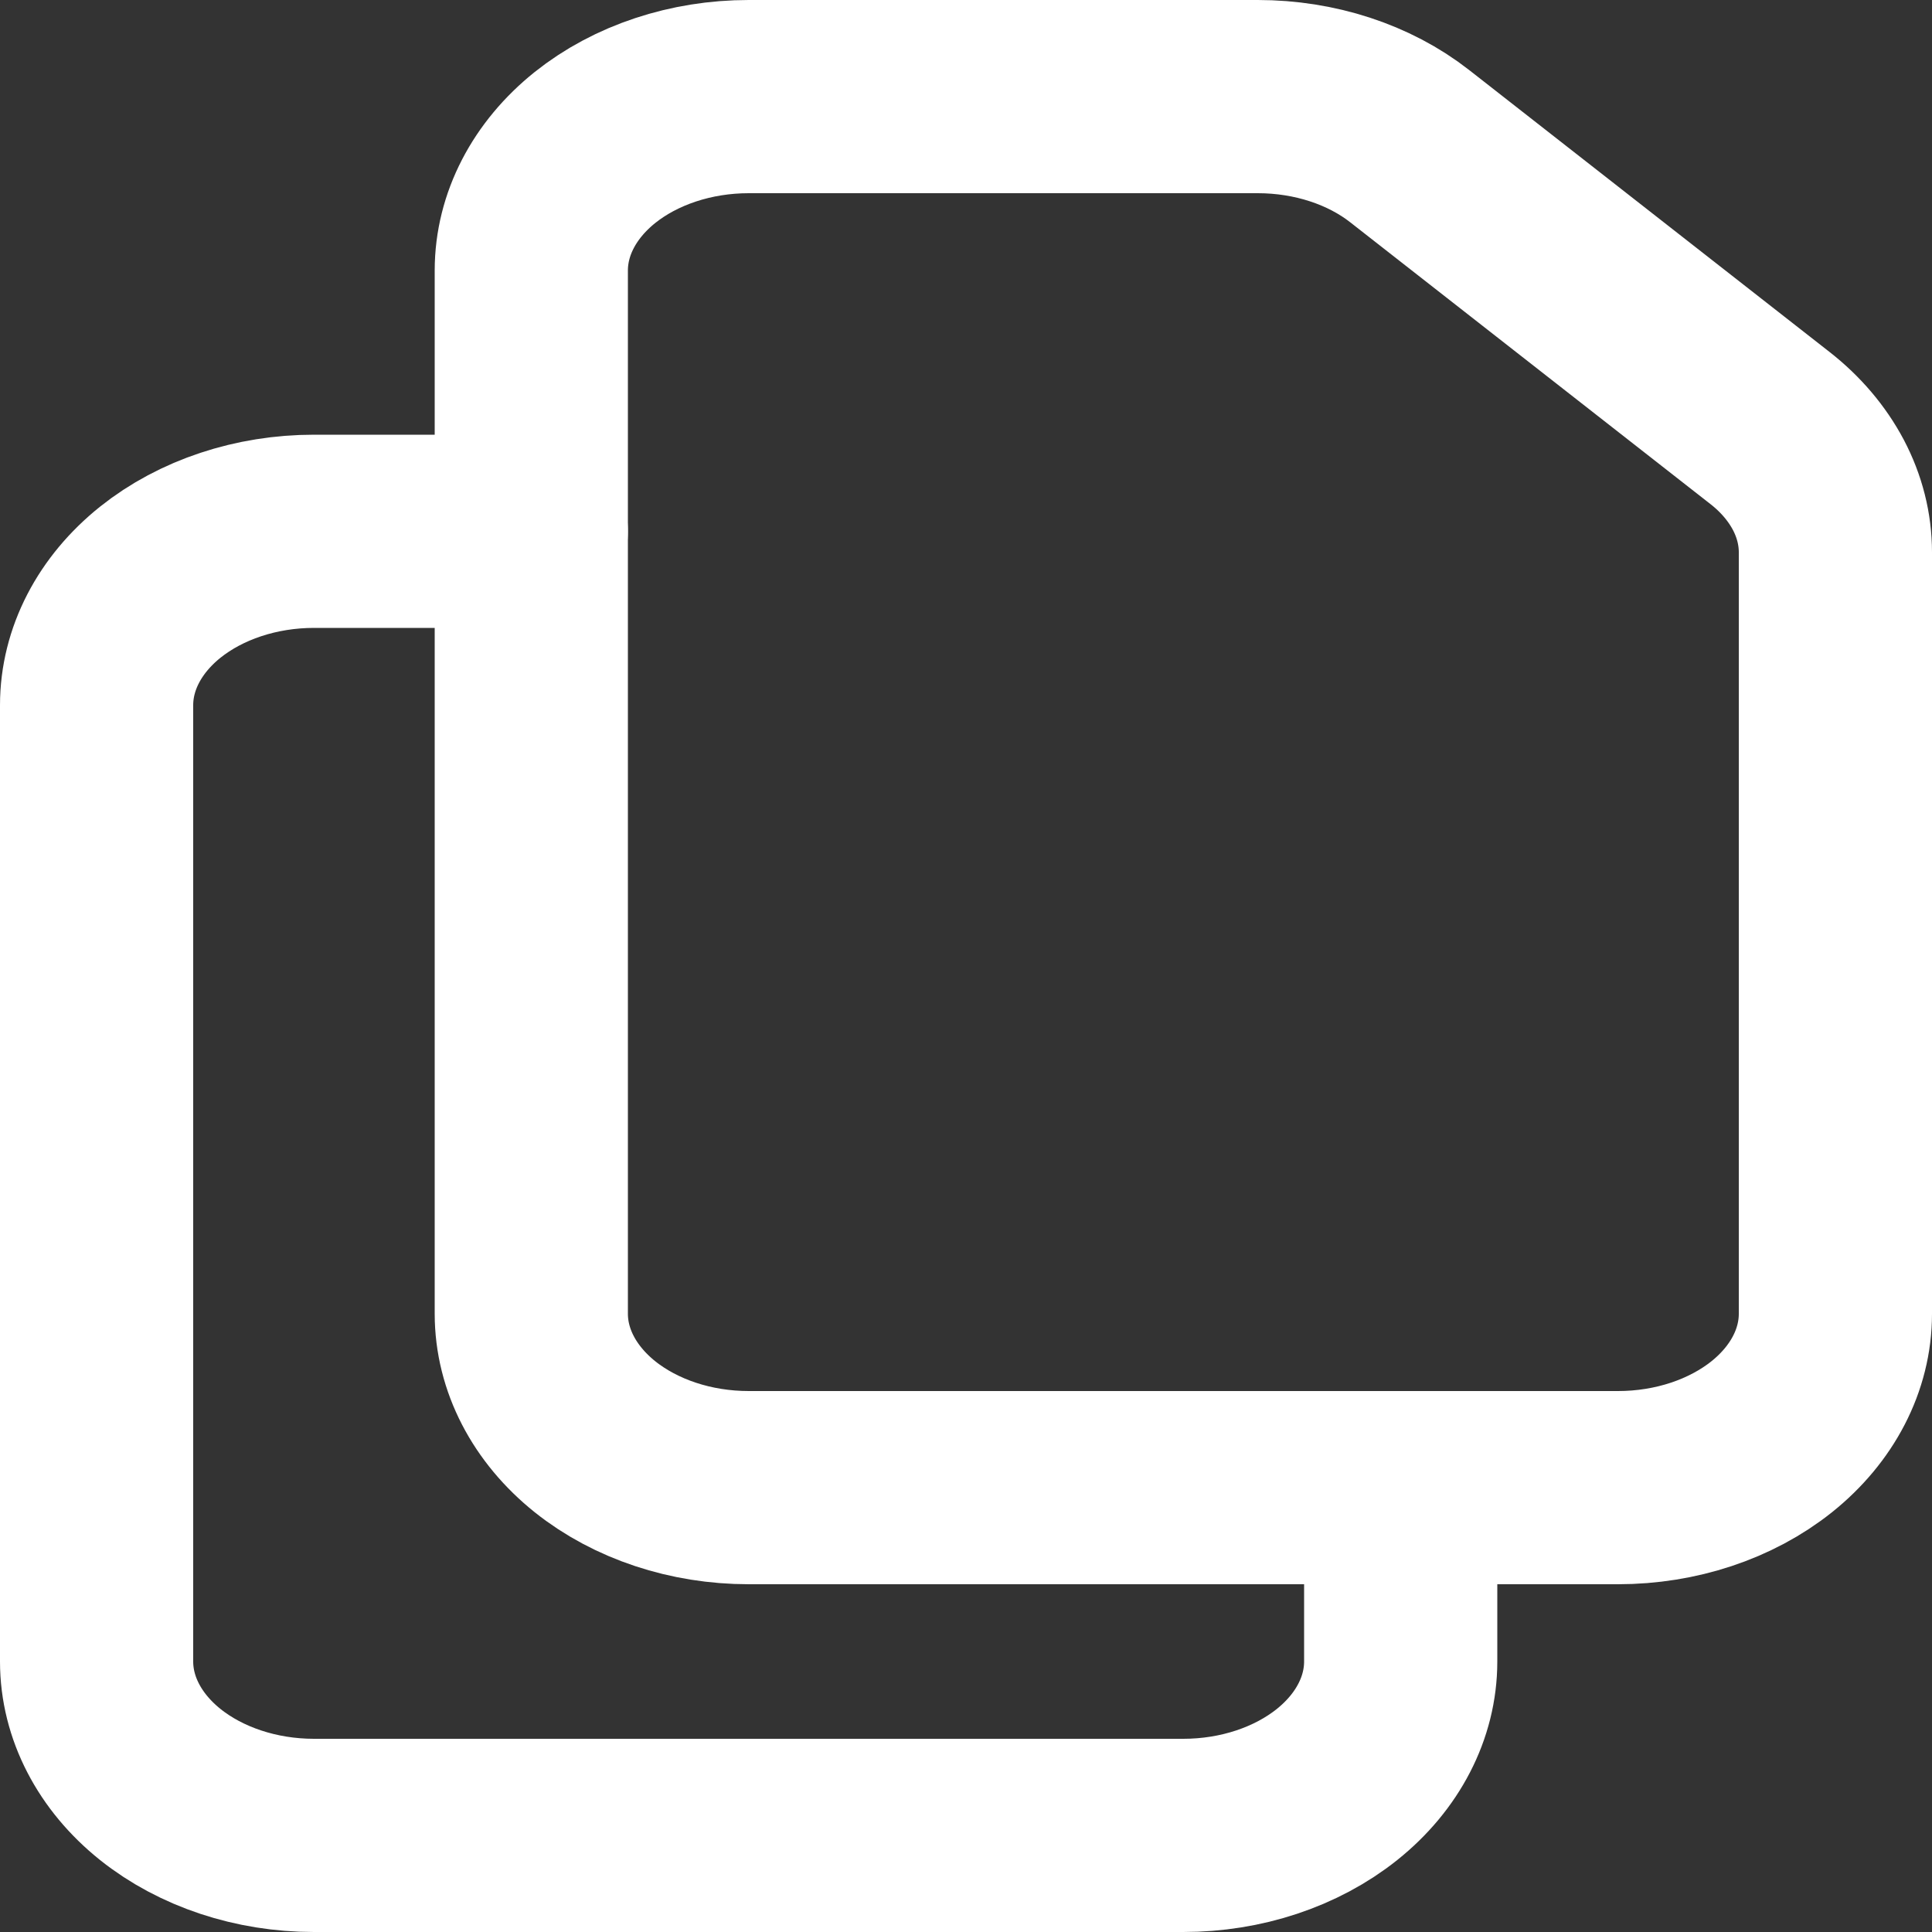 <svg width="20" height="20" viewBox="0 0 20 20" fill="none" xmlns="http://www.w3.org/2000/svg">
<rect x="0" y="0" width="20" height="20" fill="#333333" stroke="none"/>
<g id="Group">
<path id="Vector" d="M5.5 2.8V13.6C5.5 14.077 5.737 14.535 6.159 14.873C6.581 15.21 7.153 15.4 7.75 15.4H16.75C17.347 15.4 17.919 15.21 18.341 14.873C18.763 14.535 19 14.077 19 13.6V5.718C19 5.478 18.94 5.241 18.824 5.02C18.707 4.799 18.537 4.598 18.323 4.431L14.593 1.513C14.173 1.184 13.608 1 13.021 1H7.75C7.153 1 6.581 1.19 6.159 1.527C5.737 1.865 5.5 2.323 5.5 2.8Z" stroke="white" stroke-width="2" stroke-linecap="round" stroke-linejoin="round"/>
<path id="Vector_2" d="M14.5 15.4V17.2C14.5 17.677 14.263 18.135 13.841 18.473C13.419 18.81 12.847 19 12.25 19H3.25C2.653 19 2.081 18.81 1.659 18.473C1.237 18.135 1 17.677 1 17.2V7.3C1 6.823 1.237 6.365 1.659 6.027C2.081 5.69 2.653 5.5 3.25 5.5H5.5" stroke="white" stroke-width="2" stroke-linecap="round" stroke-linejoin="round"/>
</g>
</svg>
